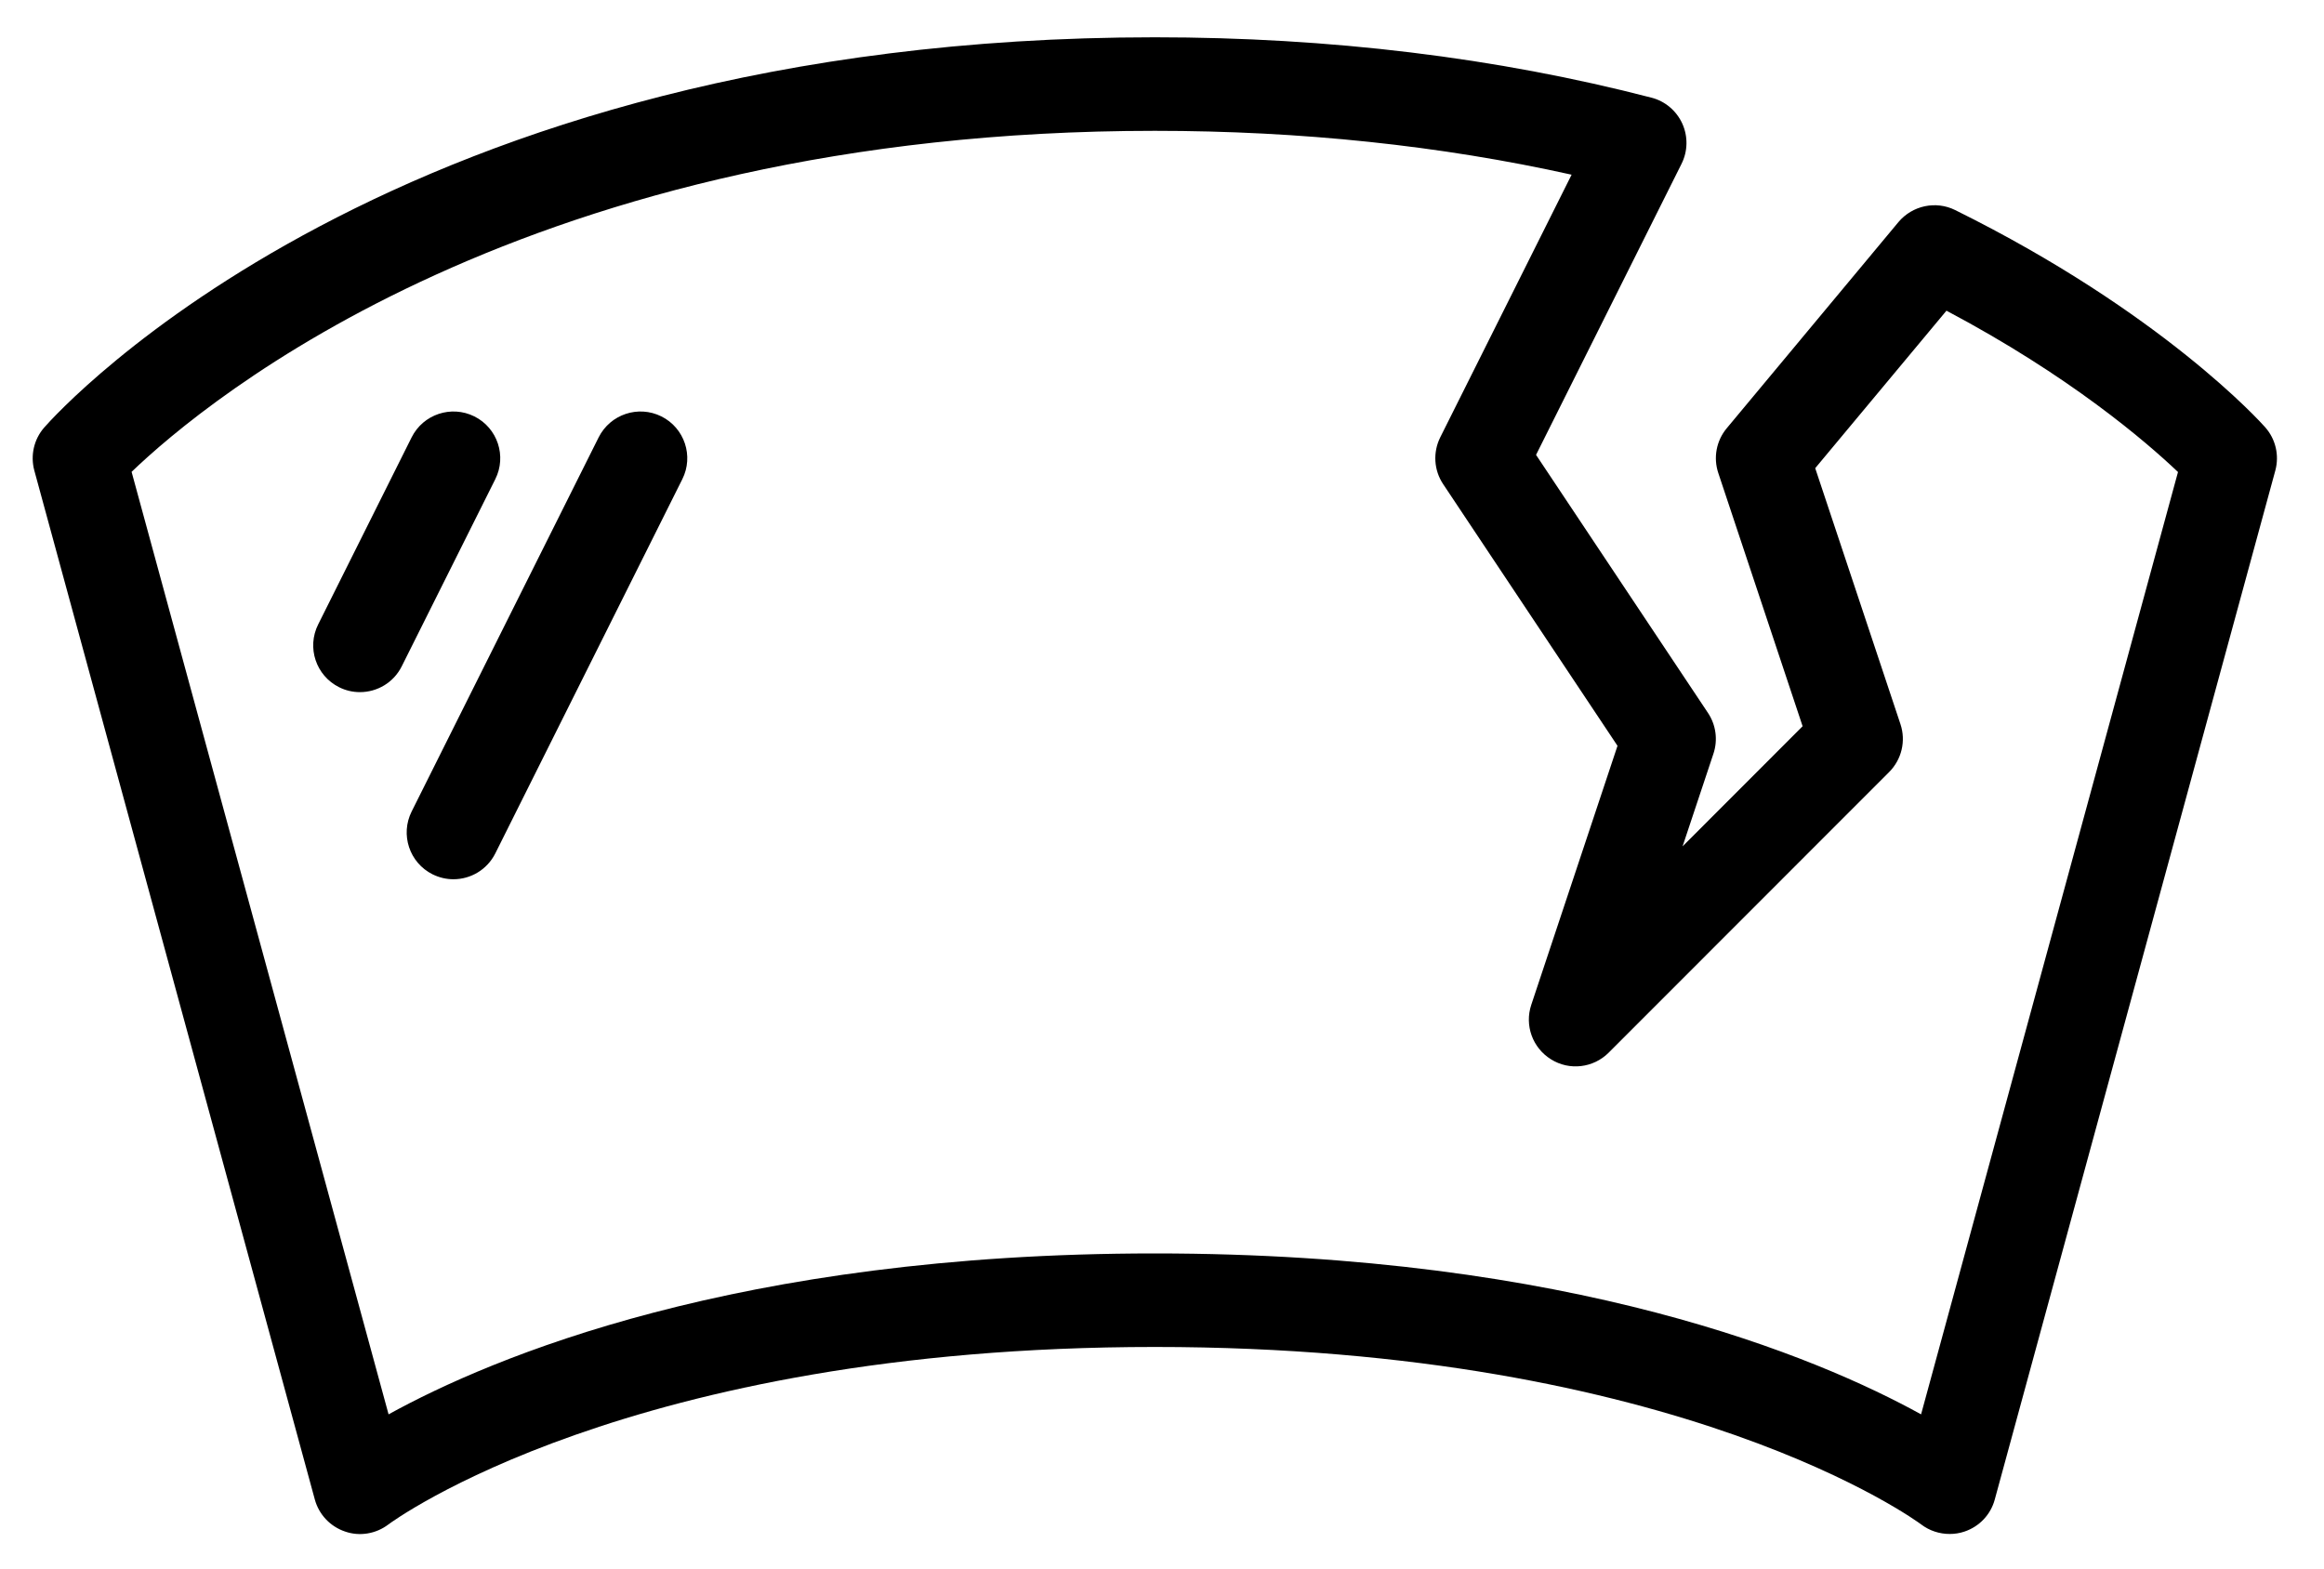 <svg 
 xmlns="http://www.w3.org/2000/svg"
 xmlns:xlink="http://www.w3.org/1999/xlink"
 width="40px" height="27px">
<path fill-rule="evenodd"  fill="rgb(0, 0, 0)"
 d="M39.162,8.100 L34.333,25.813 C34.263,26.072 34.068,26.277 33.814,26.363 C33.730,26.392 33.643,26.405 33.557,26.405 C33.382,26.405 33.209,26.349 33.067,26.241 C33.027,26.210 28.948,23.186 19.876,23.186 C10.804,23.186 6.725,26.210 6.685,26.241 C6.472,26.403 6.190,26.451 5.939,26.363 C5.685,26.277 5.490,26.072 5.419,25.813 L0.591,8.100 C0.520,7.840 0.584,7.561 0.761,7.359 C1.002,7.084 6.786,0.642 19.876,0.642 C22.888,0.642 25.764,0.991 28.424,1.681 C28.659,1.741 28.854,1.906 28.955,2.127 C29.055,2.348 29.051,2.602 28.942,2.820 L26.438,7.830 L29.398,12.273 C29.535,12.479 29.570,12.738 29.491,12.974 L28.960,14.569 L31.026,12.501 L29.575,8.143 C29.486,7.878 29.541,7.587 29.719,7.373 L32.676,3.822 C32.916,3.537 33.319,3.451 33.652,3.616 C37.214,5.378 38.917,7.274 38.988,7.355 C39.168,7.558 39.233,7.838 39.162,8.100 ZM33.502,5.348 L31.243,8.059 L32.710,12.465 C32.807,12.754 32.731,13.073 32.516,13.289 L27.688,18.120 C27.424,18.384 27.012,18.433 26.696,18.235 C26.378,18.038 26.237,17.650 26.356,17.296 L27.840,12.838 L24.840,8.335 C24.679,8.095 24.660,7.787 24.789,7.528 L27.050,3.007 C24.796,2.506 22.388,2.252 19.876,2.252 C9.096,2.252 3.547,6.891 2.265,8.122 L6.688,24.346 C8.464,23.366 12.692,21.576 19.876,21.576 C27.061,21.576 31.289,23.366 33.065,24.346 L37.487,8.125 C36.937,7.602 35.623,6.471 33.502,5.348 ZM8.525,14.690 C8.383,14.972 8.100,15.135 7.804,15.135 C7.683,15.135 7.561,15.107 7.445,15.050 C7.047,14.851 6.886,14.367 7.085,13.969 L10.304,7.528 C10.504,7.131 10.986,6.970 11.384,7.168 C11.782,7.367 11.943,7.851 11.744,8.248 L8.525,14.690 ZM6.915,11.469 C6.774,11.752 6.490,11.914 6.195,11.914 C6.074,11.914 5.951,11.887 5.836,11.829 C5.438,11.630 5.277,11.147 5.476,10.749 L7.085,7.528 C7.284,7.131 7.767,6.970 8.165,7.168 C8.563,7.367 8.724,7.851 8.525,8.248 L6.915,11.469 Z"/>
</svg>